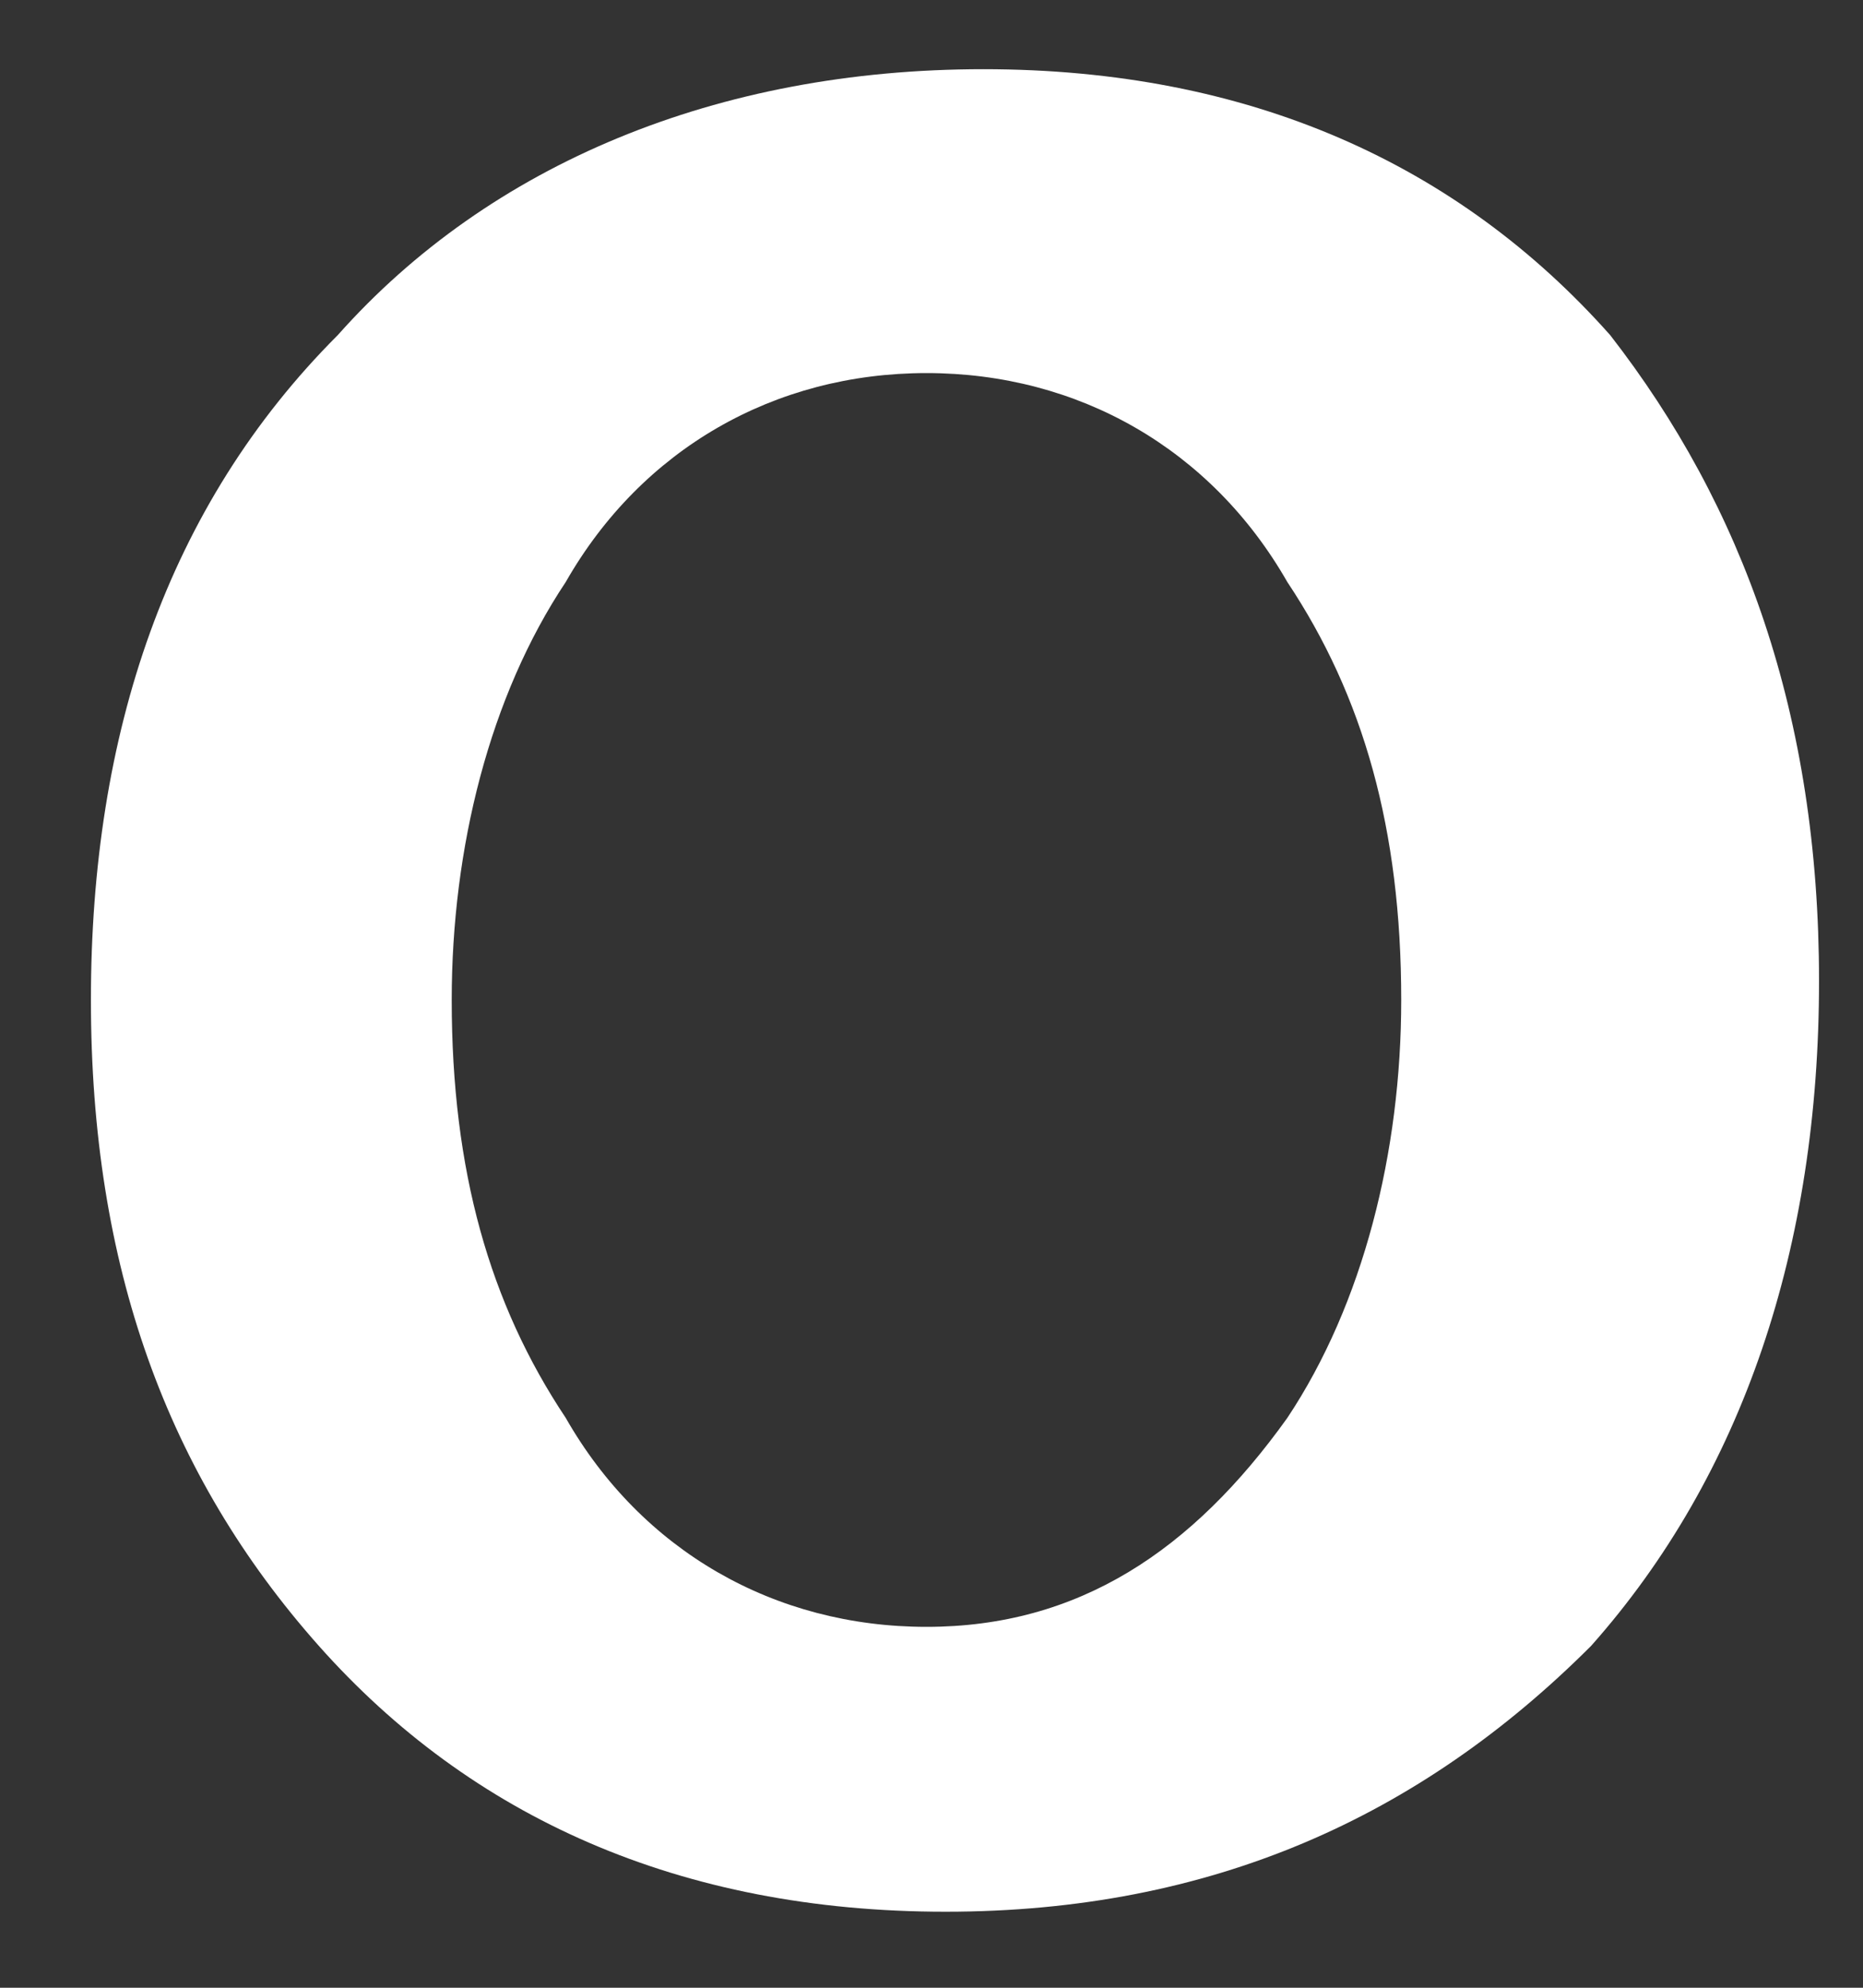 <?xml version="1.0" encoding="UTF-8" standalone="no"?><svg width='15' height='16' viewBox='0 0 15 16' fill='none' xmlns='http://www.w3.org/2000/svg'>
<rect x="0" y="0" width="15" height="16" fill="#333333" stroke="none"/>
<path d='M14.646 7.896C14.646 10.037 14.034 11.871 12.811 13.248C11.435 14.624 9.753 15.388 7.613 15.388C5.472 15.388 3.79 14.624 2.567 13.248C1.344 11.871 0.732 10.189 0.732 8.049C0.732 5.908 1.344 4.073 2.72 2.697C3.943 1.321 5.778 0.557 7.918 0.557C10.059 0.557 11.741 1.321 12.964 2.697C14.034 4.073 14.646 5.755 14.646 7.896ZM11.282 8.049C11.282 6.673 10.976 5.602 10.365 4.685C9.753 3.615 8.683 3.003 7.46 3.003C6.236 3.003 5.166 3.615 4.555 4.685C3.943 5.602 3.637 6.826 3.637 8.049C3.637 9.425 3.943 10.495 4.555 11.413C5.166 12.483 6.236 13.095 7.46 13.095C8.683 13.095 9.6 12.483 10.365 11.413C10.976 10.495 11.282 9.272 11.282 8.049Z' fill='white'/>
</svg>

